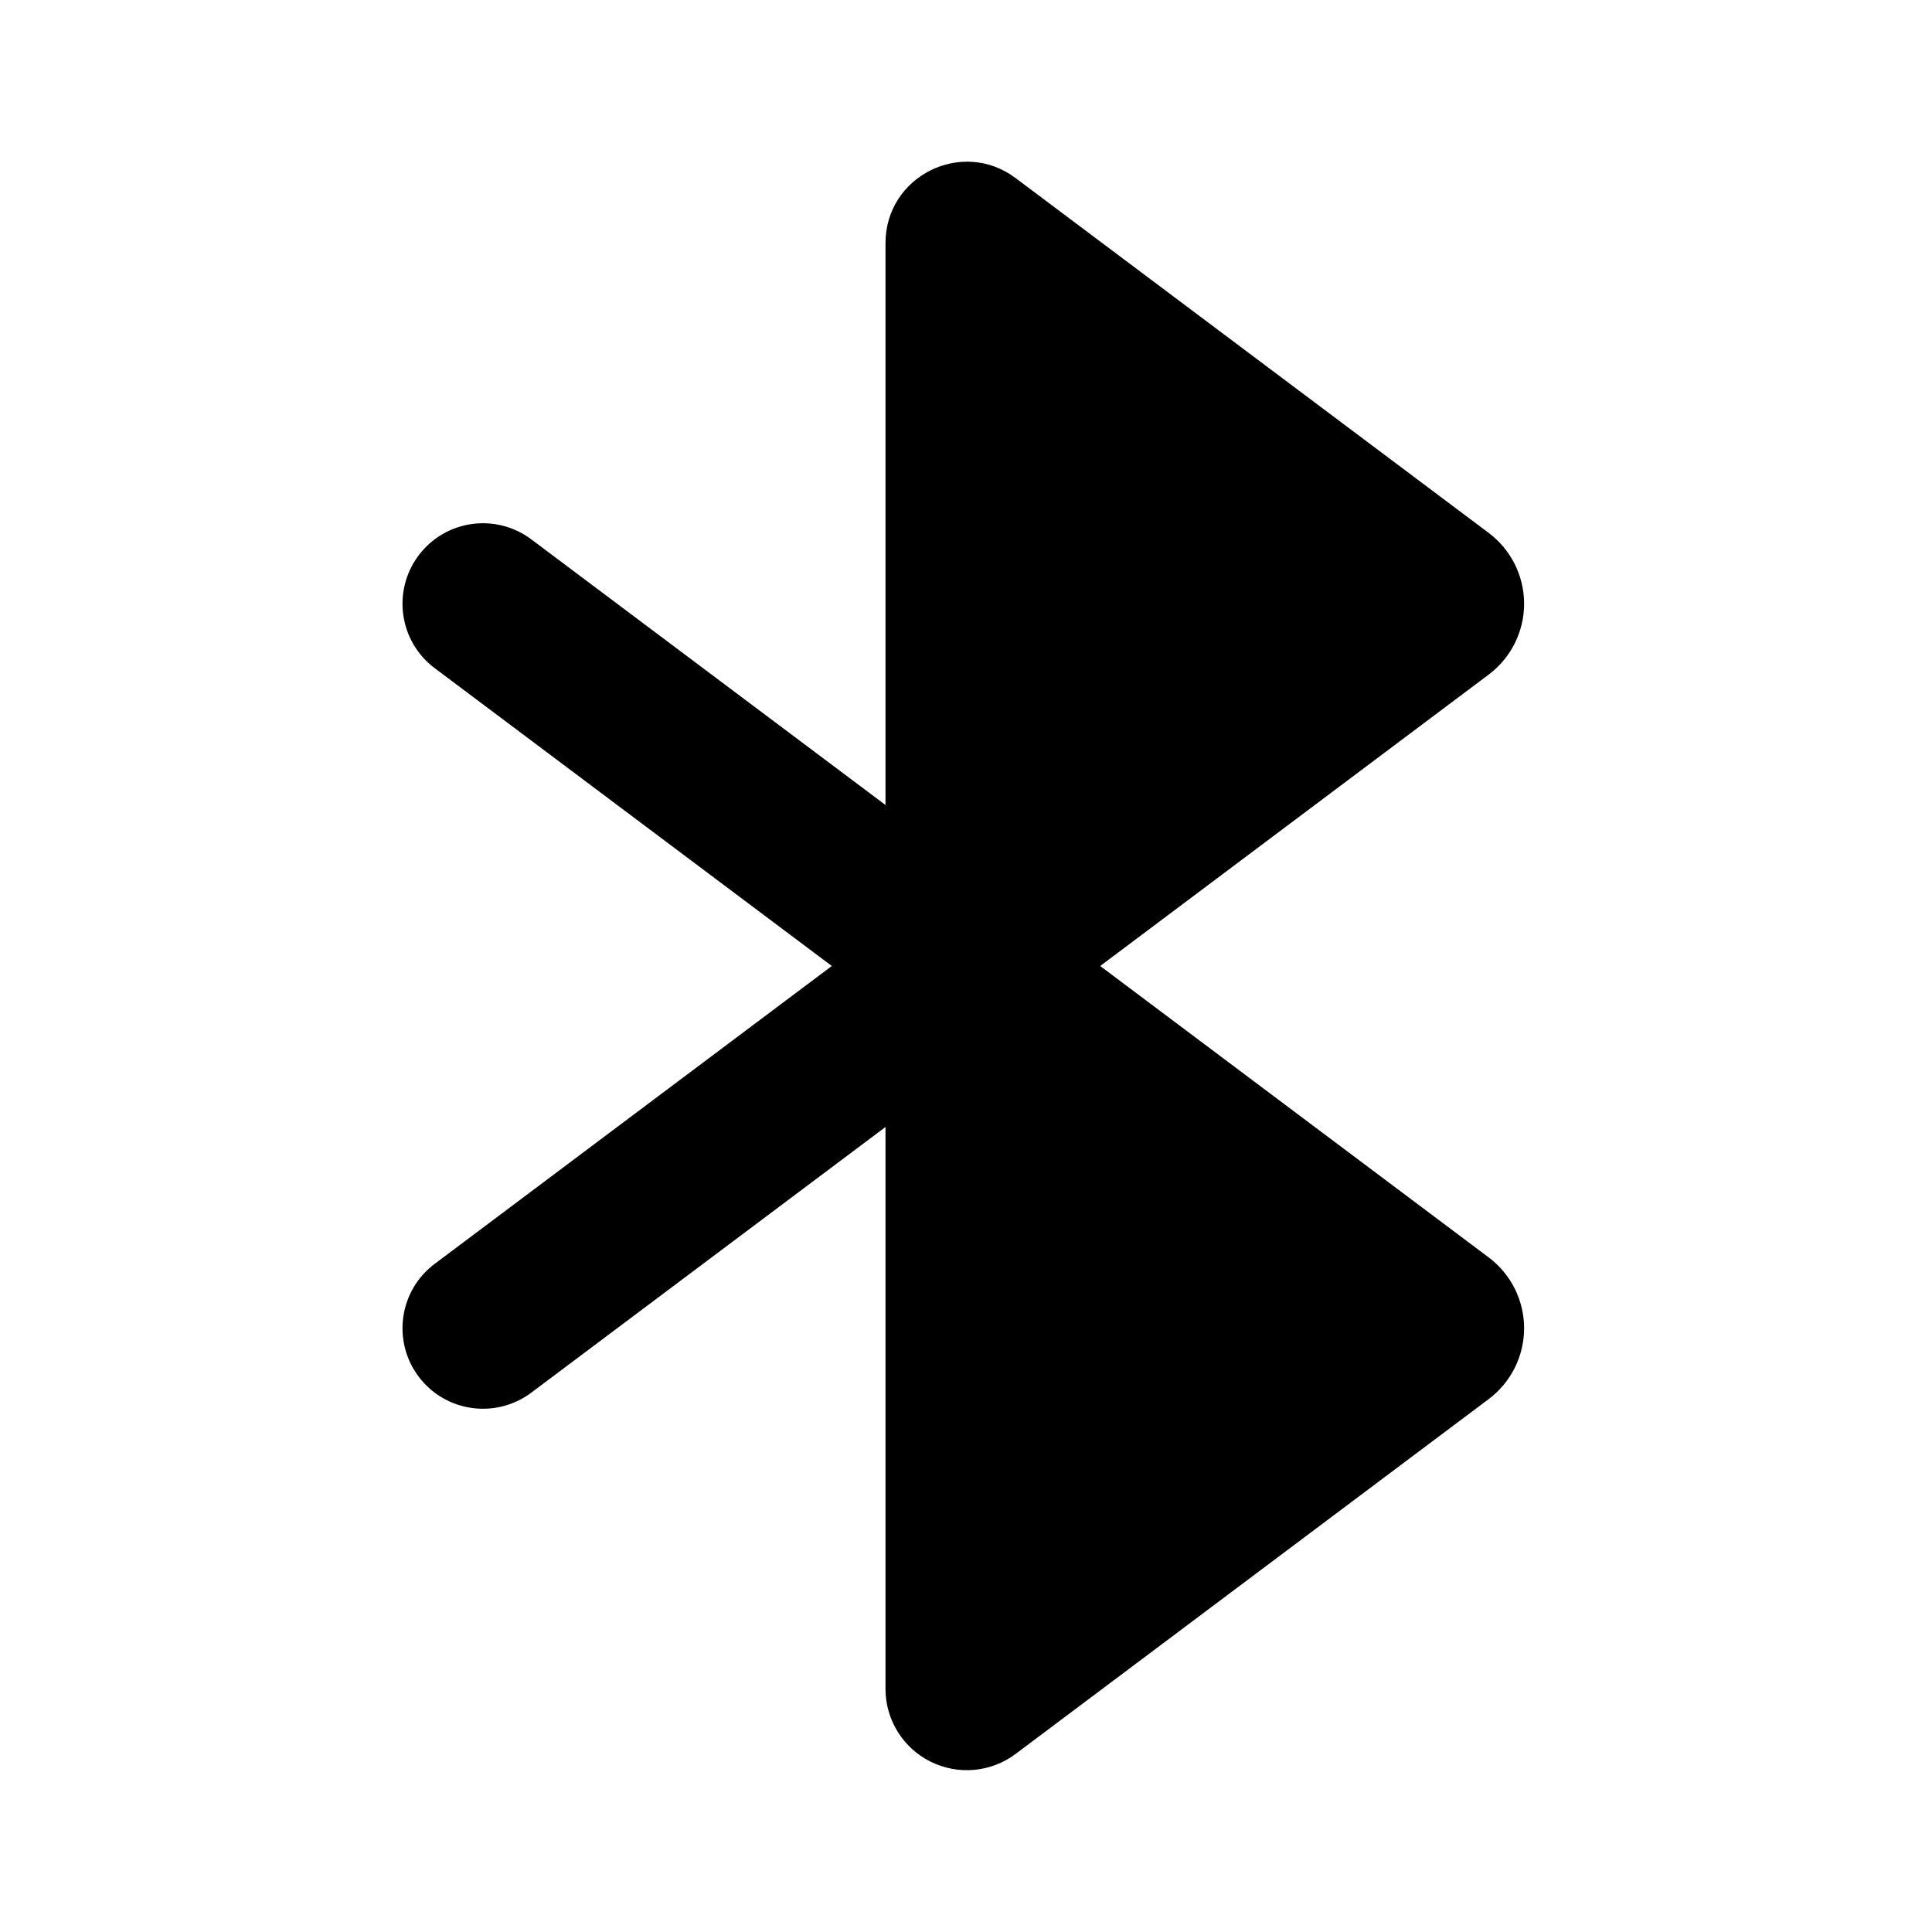 <svg xmlns="http://www.w3.org/2000/svg" width="24" height="24">
  <defs/>
  <path  d="M11,3.02 C11,2.188 11.95,1.713 12.616,2.212 L18.493,6.62 C18.77,6.828 18.933,7.154 18.933,7.5 C18.933,7.846 18.77,8.172 18.493,8.38 L13.667,12 L18.493,15.62 C18.77,15.828 18.933,16.154 18.933,16.5 C18.933,16.846 18.77,17.172 18.493,17.38 L12.616,21.788 C12.31,22.018 11.9,22.054 11.558,21.883 C11.216,21.712 11,21.363 11,20.98 L11,14 L6.6,17.3 C6.158,17.631 5.531,17.542 5.2,17.1 C4.869,16.658 4.958,16.031 5.4,15.7 L10.333,12 L5.4,8.3 C4.958,7.969 4.869,7.342 5.2,6.9 C5.531,6.458 6.158,6.369 6.6,6.7 L11,10 Z"/>
</svg>

